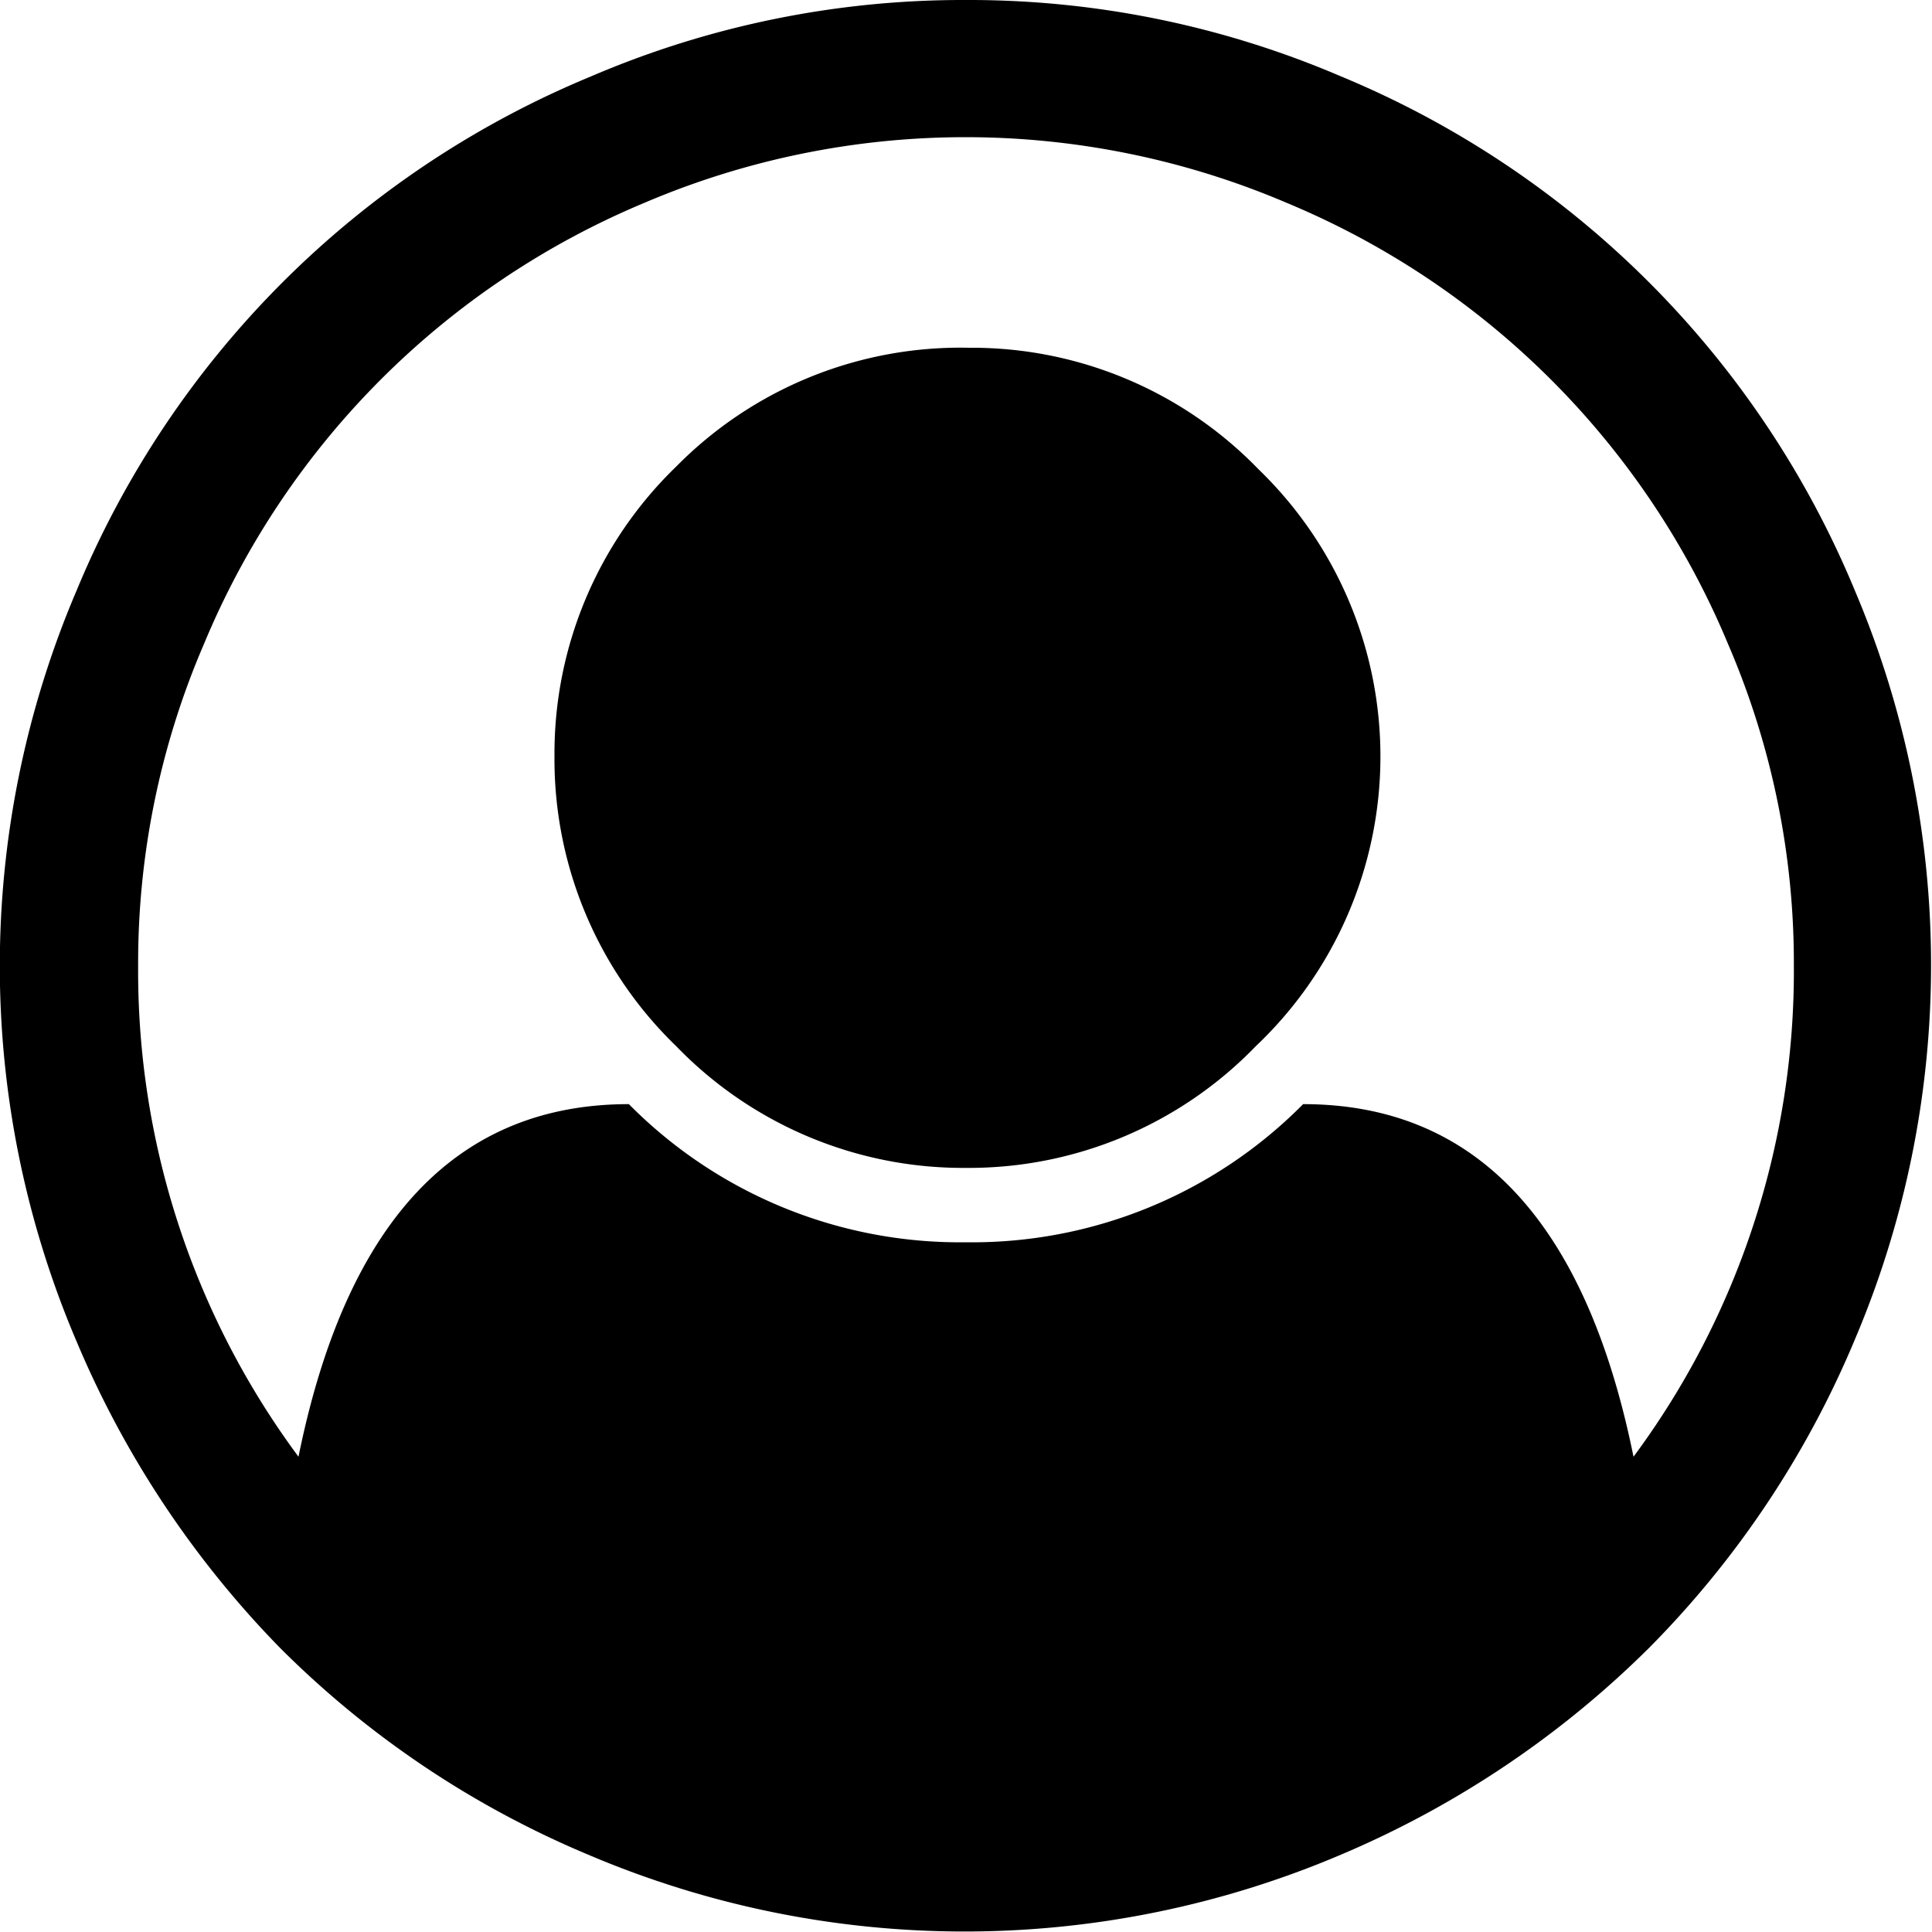 <svg width="20" height="20" viewBox="0 0 20 20" xmlns="http://www.w3.org/2000/svg"><path d="M10,0a9.77,9.77,0,0,1,3.88.79,9.83,9.83,0,0,1,5.32,5.32,9.92,9.92,0,0,1,0,7.76,10,10,0,0,1-2.13,3.19,10.12,10.12,0,0,1-3.19,2.14,9.94,9.94,0,0,1-7.79,0,9.93,9.93,0,0,1-3.19-2.14A10.18,10.18,0,0,1,.79,13.88a9.9,9.9,0,0,1,0-7.76A9.83,9.83,0,0,1,6.12.79,9.77,9.77,0,0,1,10,0Zm6.91,15.08A8.44,8.44,0,0,0,18.57,10a8.34,8.34,0,0,0-.68-3.33,8.47,8.47,0,0,0-4.57-4.57,8.47,8.47,0,0,0-6.65,0A8.47,8.47,0,0,0,2.11,6.67,8.34,8.34,0,0,0,1.43,10a8.44,8.44,0,0,0,1.66,5.08q.74-3.65,3.42-3.65A4.82,4.82,0,0,0,10,12.86a4.82,4.82,0,0,0,3.49-1.43Q16.17,11.43,16.91,15.08ZM14.29,7.86a4.13,4.13,0,0,0-1.26-3,4.13,4.13,0,0,0-3-1.26A4.13,4.13,0,0,0,7,4.83a4.13,4.13,0,0,0-1.26,3,4.13,4.13,0,0,0,1.26,3,4.13,4.13,0,0,0,3,1.26,4.13,4.13,0,0,0,3-1.26A4.13,4.13,0,0,0,14.29,7.86Z" fill="currentColor"/></svg>